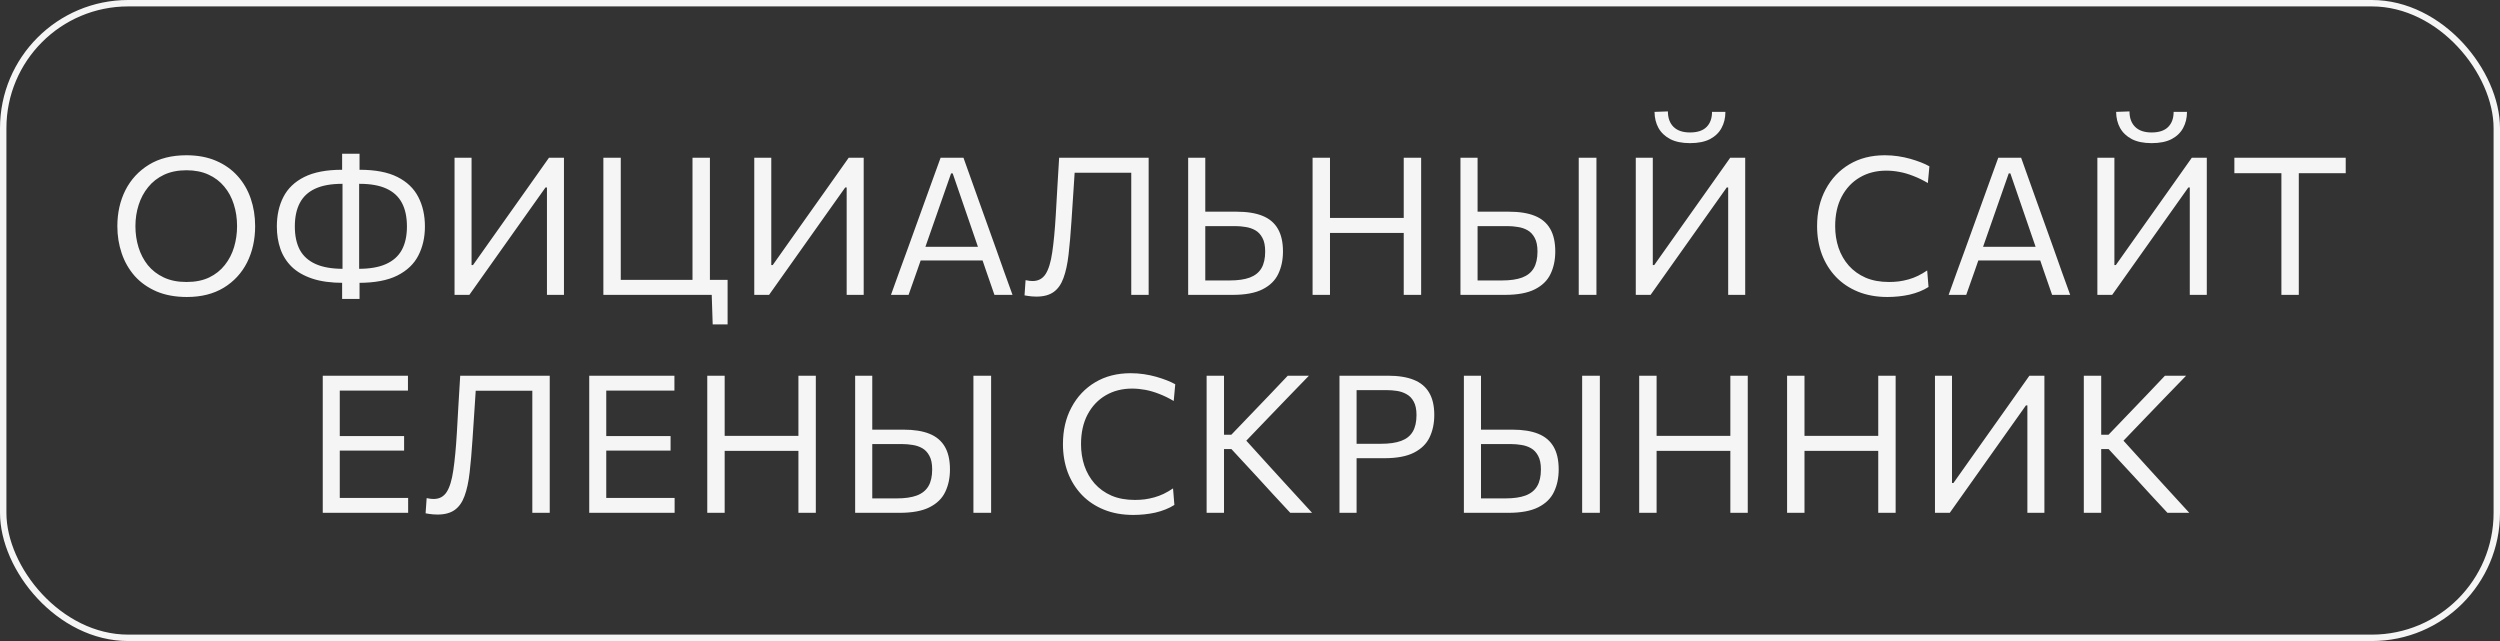 <svg width="195" height="50" viewBox="0 0 195 50" fill="none" xmlns="http://www.w3.org/2000/svg">
<rect x="0" y="0" width="195" height="50" fill="#333333" stroke="none"/>
<rect x="0.25" y="0.25" width="194.5" height="49.5" rx="9.75" stroke="#F5F5F5" stroke-width="0.5"/>
<path d="M14.583 23.165C13.678 23.165 12.886 23.02 12.206 22.73C11.526 22.435 10.958 22.032 10.503 21.523C10.053 21.008 9.716 20.418 9.491 19.753C9.266 19.087 9.153 18.385 9.153 17.645C9.153 16.605 9.363 15.668 9.783 14.832C10.208 13.998 10.821 13.335 11.621 12.845C12.421 12.355 13.393 12.11 14.538 12.11C15.408 12.11 16.176 12.252 16.841 12.537C17.511 12.822 18.073 13.217 18.528 13.723C18.983 14.227 19.326 14.815 19.556 15.485C19.786 16.155 19.901 16.872 19.901 17.637C19.901 18.692 19.691 19.637 19.271 20.473C18.851 21.302 18.243 21.96 17.448 22.445C16.653 22.925 15.698 23.165 14.583 23.165ZM14.546 21.995C15.231 21.995 15.821 21.878 16.316 21.642C16.811 21.402 17.218 21.078 17.538 20.668C17.863 20.258 18.103 19.793 18.258 19.273C18.413 18.747 18.491 18.203 18.491 17.637C18.491 17.027 18.406 16.46 18.236 15.935C18.071 15.405 17.821 14.943 17.486 14.547C17.156 14.148 16.746 13.838 16.256 13.617C15.766 13.393 15.196 13.28 14.546 13.28C13.876 13.28 13.291 13.398 12.791 13.633C12.296 13.867 11.883 14.19 11.553 14.6C11.223 15.005 10.976 15.47 10.811 15.995C10.646 16.515 10.563 17.062 10.563 17.637C10.563 18.218 10.643 18.767 10.803 19.288C10.963 19.808 11.206 20.273 11.531 20.683C11.861 21.087 12.276 21.407 12.776 21.642C13.276 21.878 13.866 21.995 14.546 21.995ZM27.451 22.062L27.466 20.968H27.969C28.849 20.968 29.564 20.843 30.114 20.593C30.669 20.343 31.079 19.975 31.344 19.49C31.609 19 31.741 18.392 31.741 17.668C31.741 16.933 31.611 16.32 31.352 15.83C31.091 15.335 30.689 14.963 30.144 14.713C29.604 14.463 28.904 14.338 28.044 14.338H27.541L27.526 13.242H28.059C29.274 13.242 30.254 13.43 30.999 13.805C31.744 14.18 32.286 14.7 32.627 15.365C32.971 16.025 33.144 16.793 33.144 17.668C33.144 18.508 32.974 19.26 32.634 19.925C32.299 20.585 31.752 21.108 30.991 21.492C30.236 21.872 29.224 22.062 27.954 22.062H27.451ZM26.784 22.062C25.829 22.062 25.021 21.953 24.361 21.733C23.701 21.512 23.166 21.205 22.756 20.81C22.352 20.41 22.056 19.945 21.872 19.415C21.686 18.88 21.594 18.297 21.594 17.668C21.594 16.793 21.764 16.025 22.104 15.365C22.444 14.7 22.986 14.18 23.732 13.805C24.482 13.43 25.464 13.242 26.679 13.242H27.204L27.189 14.338H26.686C25.837 14.338 25.139 14.463 24.594 14.713C24.049 14.963 23.646 15.335 23.387 15.83C23.127 16.32 22.997 16.933 22.997 17.668C22.997 18.392 23.127 19 23.387 19.49C23.651 19.975 24.061 20.343 24.616 20.593C25.172 20.843 25.887 20.968 26.762 20.968H27.264L27.279 22.062H26.784ZM26.686 23.315C26.686 23.04 26.686 22.78 26.686 22.535C26.686 22.29 26.686 22.04 26.686 21.785L26.716 21.755C26.716 21.41 26.716 21.058 26.716 20.698C26.716 20.332 26.716 19.953 26.716 19.558V15.748C26.716 15.352 26.716 14.975 26.716 14.615C26.716 14.25 26.716 13.895 26.716 13.55L26.686 13.52C26.686 13.265 26.686 13.015 26.686 12.77C26.686 12.52 26.686 12.26 26.686 11.99H28.044C28.044 12.26 28.044 12.52 28.044 12.77C28.044 13.015 28.044 13.265 28.044 13.52L28.014 13.55C28.014 13.895 28.014 14.25 28.014 14.615C28.014 14.975 28.014 15.352 28.014 15.748V19.558C28.014 19.953 28.014 20.33 28.014 20.69C28.014 21.05 28.014 21.405 28.014 21.755L28.044 21.785C28.044 22.035 28.044 22.285 28.044 22.535C28.044 22.78 28.044 23.04 28.044 23.315H26.686ZM35.454 23C35.454 22.405 35.454 21.832 35.454 21.282C35.454 20.733 35.454 20.128 35.454 19.468V15.883C35.454 15.207 35.454 14.592 35.454 14.037C35.454 13.477 35.454 12.9 35.454 12.305H36.782C36.782 12.905 36.782 13.485 36.782 14.045C36.782 14.6 36.782 15.213 36.782 15.883V20.675H36.894L39.219 17.39C39.794 16.58 40.379 15.755 40.974 14.915C41.569 14.07 42.184 13.2 42.819 12.305H43.989C43.989 12.9 43.989 13.477 43.989 14.037C43.989 14.592 43.989 15.207 43.989 15.883V19.468C43.989 20.128 43.989 20.733 43.989 21.282C43.989 21.832 43.989 22.405 43.989 23H42.662C42.662 22.405 42.662 21.832 42.662 21.282C42.662 20.727 42.662 20.12 42.662 19.46V14.623H42.549L40.224 17.9C39.519 18.895 38.874 19.805 38.289 20.63C37.704 21.455 37.144 22.245 36.609 23H35.454ZM55.59 25.302L55.508 22.782L55.83 23H47.063C47.063 22.405 47.063 21.832 47.063 21.282C47.063 20.733 47.063 20.128 47.063 19.468V15.883C47.063 15.207 47.063 14.592 47.063 14.037C47.063 13.477 47.063 12.9 47.063 12.305H48.42C48.42 12.9 48.42 13.477 48.42 14.037C48.42 14.592 48.42 15.207 48.42 15.883V19.258C48.42 19.918 48.42 20.523 48.42 21.073C48.42 21.622 48.42 22.195 48.42 22.79L47.738 21.83H52.943C53.553 21.83 54.18 21.83 54.825 21.83C55.475 21.83 56.118 21.83 56.753 21.83C56.753 22.12 56.753 22.415 56.753 22.715C56.753 23.015 56.753 23.31 56.753 23.6C56.753 23.885 56.753 24.17 56.753 24.455C56.753 24.74 56.753 25.023 56.753 25.302H55.59ZM54.015 22.79C54.015 22.195 54.015 21.622 54.015 21.073C54.015 20.523 54.015 19.918 54.015 19.258V15.883C54.015 15.207 54.015 14.592 54.015 14.037C54.015 13.477 54.015 12.9 54.015 12.305H55.373C55.373 12.9 55.373 13.477 55.373 14.037C55.373 14.592 55.373 15.207 55.373 15.883V19.258C55.373 19.918 55.373 20.523 55.373 21.073C55.373 21.622 55.373 22.195 55.373 22.79H54.015ZM58.833 23C58.833 22.405 58.833 21.832 58.833 21.282C58.833 20.733 58.833 20.128 58.833 19.468V15.883C58.833 15.207 58.833 14.592 58.833 14.037C58.833 13.477 58.833 12.9 58.833 12.305H60.16C60.16 12.905 60.16 13.485 60.16 14.045C60.16 14.6 60.16 15.213 60.16 15.883V20.675H60.273L62.597 17.39C63.172 16.58 63.758 15.755 64.353 14.915C64.948 14.07 65.562 13.2 66.198 12.305H67.368C67.368 12.9 67.368 13.477 67.368 14.037C67.368 14.592 67.368 15.207 67.368 15.883V19.468C67.368 20.128 67.368 20.733 67.368 21.282C67.368 21.832 67.368 22.405 67.368 23H66.04C66.04 22.405 66.04 21.832 66.04 21.282C66.04 20.727 66.04 20.12 66.04 19.46V14.623H65.927L63.602 17.9C62.898 18.895 62.252 19.805 61.667 20.63C61.083 21.455 60.523 22.245 59.987 23H58.833ZM69.496 23C69.706 22.425 69.924 21.82 70.149 21.185C70.379 20.55 70.599 19.948 70.809 19.378L72.136 15.703C72.371 15.043 72.586 14.447 72.781 13.918C72.976 13.383 73.171 12.845 73.366 12.305H75.151C75.346 12.855 75.539 13.395 75.729 13.925C75.919 14.455 76.131 15.05 76.366 15.71L77.686 19.392C77.896 19.983 78.111 20.59 78.331 21.215C78.556 21.835 78.771 22.43 78.976 23H77.566C77.351 22.375 77.129 21.733 76.899 21.073C76.674 20.407 76.461 19.782 76.261 19.198L74.311 13.527H74.184L72.219 19.145C72.004 19.755 71.781 20.395 71.551 21.065C71.321 21.73 71.094 22.375 70.869 23H69.496ZM71.476 20.315L71.596 19.25H77.011L77.109 20.315H71.476ZM80.843 23.135C80.723 23.135 80.605 23.13 80.49 23.12C80.38 23.11 80.275 23.098 80.175 23.082C80.08 23.067 79.993 23.052 79.913 23.038L79.995 21.852C80.105 21.872 80.205 21.89 80.295 21.905C80.385 21.915 80.468 21.92 80.543 21.92C80.983 21.92 81.32 21.74 81.555 21.38C81.79 21.015 81.963 20.453 82.073 19.692C82.188 18.927 82.28 17.955 82.35 16.775C82.395 16.03 82.438 15.287 82.478 14.547C82.523 13.803 82.568 13.055 82.613 12.305H89.595C89.595 12.9 89.595 13.477 89.595 14.037C89.595 14.592 89.595 15.207 89.595 15.883V19.468C89.595 20.128 89.595 20.733 89.595 21.282C89.595 21.832 89.595 22.405 89.595 23H88.238C88.238 22.405 88.238 21.832 88.238 21.282C88.238 20.733 88.238 20.128 88.238 19.468V16.078C88.238 15.408 88.238 14.795 88.238 14.24C88.238 13.68 88.238 13.1 88.238 12.5L88.965 13.475H83.115L83.88 12.582C83.83 13.348 83.78 14.115 83.73 14.885C83.685 15.65 83.633 16.442 83.573 17.262C83.508 18.258 83.433 19.122 83.348 19.858C83.263 20.593 83.13 21.203 82.95 21.688C82.775 22.172 82.52 22.535 82.185 22.775C81.85 23.015 81.403 23.135 80.843 23.135ZM96.134 23C95.444 23 94.819 23 94.259 23C93.704 23 93.177 23 92.677 23C92.677 22.405 92.677 21.832 92.677 21.282C92.677 20.733 92.677 20.128 92.677 19.468V15.883C92.677 15.213 92.677 14.598 92.677 14.037C92.677 13.477 92.677 12.9 92.677 12.305H94.012C94.012 12.9 94.012 13.477 94.012 14.037C94.012 14.598 94.012 15.213 94.012 15.883V19.258C94.012 19.727 94.012 20.172 94.012 20.593C94.012 21.008 94.012 21.435 94.012 21.875H95.917C96.557 21.875 97.079 21.8 97.484 21.65C97.894 21.495 98.197 21.253 98.392 20.922C98.587 20.593 98.684 20.157 98.684 19.617C98.684 19.168 98.612 18.812 98.467 18.552C98.327 18.288 98.142 18.09 97.912 17.96C97.682 17.83 97.429 17.745 97.154 17.705C96.884 17.66 96.624 17.637 96.374 17.637H93.839V16.512C94.149 16.512 94.524 16.512 94.964 16.512C95.404 16.512 95.902 16.512 96.457 16.512C97.272 16.512 97.944 16.62 98.474 16.835C99.009 17.05 99.409 17.387 99.674 17.848C99.939 18.302 100.072 18.892 100.072 19.617C100.072 20.273 99.949 20.855 99.704 21.365C99.464 21.875 99.057 22.275 98.482 22.565C97.912 22.855 97.129 23 96.134 23ZM109.491 23C109.491 22.405 109.491 21.832 109.491 21.282C109.491 20.733 109.491 20.128 109.491 19.468V15.883C109.491 15.207 109.491 14.592 109.491 14.037C109.491 13.477 109.491 12.9 109.491 12.305H110.849C110.849 12.9 110.849 13.477 110.849 14.037C110.849 14.592 110.849 15.207 110.849 15.883V19.468C110.849 20.128 110.849 20.733 110.849 21.282C110.849 21.832 110.849 22.405 110.849 23H109.491ZM102.381 23C102.381 22.405 102.381 21.832 102.381 21.282C102.381 20.733 102.381 20.128 102.381 19.468V15.883C102.381 15.207 102.381 14.592 102.381 14.037C102.381 13.477 102.381 12.9 102.381 12.305H103.739C103.739 12.9 103.739 13.477 103.739 14.037C103.739 14.592 103.739 15.207 103.739 15.883V19.468C103.739 20.128 103.739 20.733 103.739 21.282C103.739 21.832 103.739 22.405 103.739 23H102.381ZM103.266 18.17V17H110.009V18.17H103.266ZM117.374 23C116.684 23 116.059 23 115.499 23C114.944 23 114.416 23 113.916 23C113.916 22.405 113.916 21.832 113.916 21.282C113.916 20.733 113.916 20.128 113.916 19.468V15.883C113.916 15.213 113.916 14.598 113.916 14.037C113.916 13.477 113.916 12.9 113.916 12.305H115.251C115.251 12.9 115.251 13.477 115.251 14.037C115.251 14.598 115.251 15.213 115.251 15.883V19.258C115.251 19.727 115.251 20.172 115.251 20.593C115.251 21.008 115.251 21.435 115.251 21.875H117.156C117.796 21.875 118.319 21.8 118.724 21.65C119.134 21.495 119.436 21.253 119.631 20.922C119.826 20.593 119.924 20.157 119.924 19.617C119.924 19.168 119.851 18.812 119.706 18.552C119.566 18.288 119.381 18.09 119.151 17.96C118.921 17.83 118.669 17.745 118.394 17.705C118.124 17.66 117.864 17.637 117.614 17.637H115.079V16.512C115.389 16.512 115.764 16.512 116.204 16.512C116.644 16.512 117.141 16.512 117.696 16.512C118.511 16.512 119.184 16.62 119.714 16.835C120.249 17.05 120.649 17.387 120.914 17.848C121.179 18.302 121.311 18.892 121.311 19.617C121.311 20.273 121.189 20.855 120.944 21.365C120.704 21.875 120.296 22.275 119.721 22.565C119.151 22.855 118.369 23 117.374 23ZM123.141 23C123.141 22.405 123.141 21.832 123.141 21.282C123.141 20.733 123.141 20.128 123.141 19.468V15.883C123.141 15.207 123.141 14.592 123.141 14.037C123.141 13.477 123.141 12.9 123.141 12.305H124.522C124.522 12.9 124.522 13.477 124.522 14.037C124.522 14.592 124.522 15.207 124.522 15.883V19.468C124.522 20.128 124.522 20.733 124.522 21.282C124.522 21.832 124.522 22.405 124.522 23H123.141ZM127.591 23C127.591 22.405 127.591 21.832 127.591 21.282C127.591 20.733 127.591 20.128 127.591 19.468V15.883C127.591 15.207 127.591 14.592 127.591 14.037C127.591 13.477 127.591 12.9 127.591 12.305H128.918C128.918 12.905 128.918 13.485 128.918 14.045C128.918 14.6 128.918 15.213 128.918 15.883V20.675H129.031L131.356 17.39C131.931 16.58 132.516 15.755 133.111 14.915C133.706 14.07 134.321 13.2 134.956 12.305H136.126C136.126 12.9 136.126 13.477 136.126 14.037C136.126 14.592 136.126 15.207 136.126 15.883V19.468C136.126 20.128 136.126 20.733 136.126 21.282C136.126 21.832 136.126 22.405 136.126 23H134.798C134.798 22.405 134.798 21.832 134.798 21.282C134.798 20.727 134.798 20.12 134.798 19.46V14.623H134.686L132.361 17.9C131.656 18.895 131.011 19.805 130.426 20.63C129.841 21.455 129.281 22.245 128.746 23H127.591ZM131.821 11.165C131.201 11.165 130.686 11.06 130.276 10.85C129.871 10.635 129.566 10.345 129.361 9.98C129.161 9.615 129.058 9.197 129.053 8.727L130.096 8.69C130.096 9.205 130.243 9.607 130.538 9.898C130.833 10.188 131.261 10.332 131.821 10.332C132.396 10.332 132.826 10.19 133.111 9.905C133.396 9.62 133.538 9.227 133.538 8.727H134.581C134.581 9.197 134.481 9.615 134.281 9.98C134.086 10.345 133.786 10.635 133.381 10.85C132.976 11.06 132.456 11.165 131.821 11.165ZM147.215 23.165C146.37 23.165 145.608 23.027 144.928 22.753C144.253 22.477 143.678 22.093 143.203 21.598C142.728 21.098 142.363 20.512 142.108 19.843C141.858 19.168 141.733 18.433 141.733 17.637C141.733 16.558 141.955 15.602 142.4 14.773C142.845 13.938 143.463 13.285 144.253 12.815C145.043 12.345 145.963 12.11 147.013 12.11C147.368 12.11 147.713 12.135 148.048 12.185C148.383 12.235 148.7 12.303 149 12.387C149.3 12.473 149.578 12.565 149.833 12.665C150.088 12.765 150.308 12.867 150.493 12.973L150.373 14.277C149.983 14.047 149.603 13.863 149.233 13.723C148.868 13.578 148.508 13.473 148.153 13.408C147.803 13.342 147.46 13.31 147.125 13.31C146.355 13.31 145.67 13.485 145.07 13.835C144.47 14.185 143.998 14.685 143.653 15.335C143.313 15.98 143.143 16.75 143.143 17.645C143.143 18.24 143.23 18.8 143.405 19.325C143.585 19.85 143.85 20.312 144.2 20.712C144.555 21.113 144.993 21.427 145.513 21.657C146.038 21.883 146.648 21.995 147.343 21.995C147.598 21.995 147.853 21.98 148.108 21.95C148.363 21.915 148.615 21.863 148.865 21.793C149.115 21.723 149.36 21.63 149.6 21.515C149.845 21.395 150.085 21.255 150.32 21.095L150.425 22.385C150.215 22.52 149.983 22.637 149.728 22.738C149.478 22.837 149.213 22.92 148.933 22.985C148.658 23.045 148.375 23.09 148.085 23.12C147.795 23.15 147.505 23.165 147.215 23.165ZM151.994 23C152.204 22.425 152.421 21.82 152.646 21.185C152.876 20.55 153.096 19.948 153.306 19.378L154.634 15.703C154.869 15.043 155.084 14.447 155.279 13.918C155.474 13.383 155.669 12.845 155.864 12.305H157.649C157.844 12.855 158.036 13.395 158.226 13.925C158.416 14.455 158.629 15.05 158.864 15.71L160.184 19.392C160.394 19.983 160.609 20.59 160.829 21.215C161.054 21.835 161.269 22.43 161.474 23H160.064C159.849 22.375 159.626 21.733 159.396 21.073C159.171 20.407 158.959 19.782 158.759 19.198L156.809 13.527H156.681L154.716 19.145C154.501 19.755 154.279 20.395 154.049 21.065C153.819 21.73 153.591 22.375 153.366 23H151.994ZM153.974 20.315L154.094 19.25H159.509L159.606 20.315H153.974ZM163.595 23C163.595 22.405 163.595 21.832 163.595 21.282C163.595 20.733 163.595 20.128 163.595 19.468V15.883C163.595 15.207 163.595 14.592 163.595 14.037C163.595 13.477 163.595 12.9 163.595 12.305H164.923C164.923 12.905 164.923 13.485 164.923 14.045C164.923 14.6 164.923 15.213 164.923 15.883V20.675H165.035L167.36 17.39C167.935 16.58 168.52 15.755 169.115 14.915C169.71 14.07 170.325 13.2 170.96 12.305H172.13C172.13 12.9 172.13 13.477 172.13 14.037C172.13 14.592 172.13 15.207 172.13 15.883V19.468C172.13 20.128 172.13 20.733 172.13 21.282C172.13 21.832 172.13 22.405 172.13 23H170.803C170.803 22.405 170.803 21.832 170.803 21.282C170.803 20.727 170.803 20.12 170.803 19.46V14.623H170.69L168.365 17.9C167.66 18.895 167.015 19.805 166.43 20.63C165.845 21.455 165.285 22.245 164.75 23H163.595ZM167.825 11.165C167.205 11.165 166.69 11.06 166.28 10.85C165.875 10.635 165.57 10.345 165.365 9.98C165.165 9.615 165.063 9.197 165.058 8.727L166.1 8.69C166.1 9.205 166.248 9.607 166.543 9.898C166.838 10.188 167.265 10.332 167.825 10.332C168.4 10.332 168.83 10.19 169.115 9.905C169.4 9.62 169.543 9.227 169.543 8.727H170.585C170.585 9.197 170.485 9.615 170.285 9.98C170.09 10.345 169.79 10.635 169.385 10.85C168.98 11.06 168.46 11.165 167.825 11.165ZM177.949 23C177.949 22.405 177.949 21.832 177.949 21.282C177.949 20.733 177.949 20.128 177.949 19.468V16.078C177.949 15.408 177.949 14.795 177.949 14.24C177.949 13.68 177.949 13.1 177.949 12.5L178.489 13.512H177.221C176.616 13.512 176.079 13.512 175.609 13.512C175.144 13.512 174.701 13.512 174.281 13.512V12.305H182.966V13.512C182.546 13.512 182.104 13.512 181.639 13.512C181.174 13.512 180.636 13.512 180.026 13.512H178.759L179.306 12.5C179.306 13.1 179.306 13.68 179.306 14.24C179.306 14.795 179.306 15.408 179.306 16.078V19.468C179.306 20.128 179.306 20.733 179.306 21.282C179.306 21.832 179.306 22.405 179.306 23H177.949ZM25.175 40C25.175 39.405 25.175 38.833 25.175 38.282C25.175 37.733 25.175 37.127 25.175 36.468V32.875C25.175 32.21 25.175 31.598 25.175 31.038C25.175 30.477 25.175 29.9 25.175 29.305H31.82V30.468C31.32 30.468 30.782 30.468 30.207 30.468C29.637 30.468 28.962 30.468 28.182 30.468H25.752L26.502 29.5C26.502 30.1 26.502 30.68 26.502 31.24C26.502 31.795 26.502 32.405 26.502 33.07V36.265C26.502 36.92 26.502 37.525 26.502 38.08C26.502 38.63 26.502 39.203 26.502 39.797L25.827 38.837H28.302C28.957 38.837 29.575 38.837 30.155 38.837C30.74 38.837 31.3 38.837 31.835 38.837V40H25.175ZM26.21 35.148V34.015H28.287C28.977 34.015 29.572 34.015 30.072 34.015C30.572 34.015 31.055 34.015 31.52 34.015V35.148C31.03 35.148 30.535 35.148 30.035 35.148C29.54 35.148 28.955 35.148 28.28 35.148H26.21ZM34.126 40.135C34.006 40.135 33.889 40.13 33.774 40.12C33.664 40.11 33.559 40.097 33.459 40.083C33.364 40.068 33.276 40.053 33.196 40.038L33.279 38.852C33.389 38.873 33.489 38.89 33.579 38.905C33.669 38.915 33.751 38.92 33.826 38.92C34.266 38.92 34.604 38.74 34.839 38.38C35.074 38.015 35.246 37.453 35.356 36.693C35.471 35.928 35.564 34.955 35.634 33.775C35.679 33.03 35.721 32.288 35.761 31.547C35.806 30.802 35.851 30.055 35.896 29.305H42.879C42.879 29.9 42.879 30.477 42.879 31.038C42.879 31.593 42.879 32.208 42.879 32.883V36.468C42.879 37.127 42.879 37.733 42.879 38.282C42.879 38.833 42.879 39.405 42.879 40H41.521C41.521 39.405 41.521 38.833 41.521 38.282C41.521 37.733 41.521 37.127 41.521 36.468V33.078C41.521 32.407 41.521 31.795 41.521 31.24C41.521 30.68 41.521 30.1 41.521 29.5L42.249 30.475H36.399L37.164 29.582C37.114 30.348 37.064 31.115 37.014 31.885C36.969 32.65 36.916 33.443 36.856 34.263C36.791 35.258 36.716 36.123 36.631 36.858C36.546 37.593 36.414 38.203 36.234 38.688C36.059 39.172 35.804 39.535 35.469 39.775C35.134 40.015 34.686 40.135 34.126 40.135ZM45.96 40C45.96 39.405 45.96 38.833 45.96 38.282C45.96 37.733 45.96 37.127 45.96 36.468V32.875C45.96 32.21 45.96 31.598 45.96 31.038C45.96 30.477 45.96 29.9 45.96 29.305H52.605V30.468C52.105 30.468 51.568 30.468 50.993 30.468C50.423 30.468 49.748 30.468 48.968 30.468H46.538L47.288 29.5C47.288 30.1 47.288 30.68 47.288 31.24C47.288 31.795 47.288 32.405 47.288 33.07V36.265C47.288 36.92 47.288 37.525 47.288 38.08C47.288 38.63 47.288 39.203 47.288 39.797L46.613 38.837H49.088C49.743 38.837 50.36 38.837 50.94 38.837C51.525 38.837 52.085 38.837 52.62 38.837V40H45.96ZM46.995 35.148V34.015H49.073C49.763 34.015 50.358 34.015 50.858 34.015C51.358 34.015 51.84 34.015 52.305 34.015V35.148C51.815 35.148 51.32 35.148 50.82 35.148C50.325 35.148 49.74 35.148 49.065 35.148H46.995ZM62.277 40C62.277 39.405 62.277 38.833 62.277 38.282C62.277 37.733 62.277 37.127 62.277 36.468V32.883C62.277 32.208 62.277 31.593 62.277 31.038C62.277 30.477 62.277 29.9 62.277 29.305H63.634C63.634 29.9 63.634 30.477 63.634 31.038C63.634 31.593 63.634 32.208 63.634 32.883V36.468C63.634 37.127 63.634 37.733 63.634 38.282C63.634 38.833 63.634 39.405 63.634 40H62.277ZM55.167 40C55.167 39.405 55.167 38.833 55.167 38.282C55.167 37.733 55.167 37.127 55.167 36.468V32.883C55.167 32.208 55.167 31.593 55.167 31.038C55.167 30.477 55.167 29.9 55.167 29.305H56.524C56.524 29.9 56.524 30.477 56.524 31.038C56.524 31.593 56.524 32.208 56.524 32.883V36.468C56.524 37.127 56.524 37.733 56.524 38.282C56.524 38.833 56.524 39.405 56.524 40H55.167ZM56.052 35.17V34H62.794V35.17H56.052ZM70.159 40C69.469 40 68.844 40 68.284 40C67.73 40 67.202 40 66.702 40C66.702 39.405 66.702 38.833 66.702 38.282C66.702 37.733 66.702 37.127 66.702 36.468V32.883C66.702 32.212 66.702 31.598 66.702 31.038C66.702 30.477 66.702 29.9 66.702 29.305H68.037C68.037 29.9 68.037 30.477 68.037 31.038C68.037 31.598 68.037 32.212 68.037 32.883V36.258C68.037 36.727 68.037 37.172 68.037 37.593C68.037 38.008 68.037 38.435 68.037 38.875H69.942C70.582 38.875 71.105 38.8 71.51 38.65C71.919 38.495 72.222 38.252 72.417 37.922C72.612 37.593 72.71 37.157 72.71 36.617C72.71 36.167 72.637 35.812 72.492 35.553C72.352 35.288 72.167 35.09 71.937 34.96C71.707 34.83 71.454 34.745 71.18 34.705C70.909 34.66 70.65 34.638 70.4 34.638H67.865V33.513C68.174 33.513 68.549 33.513 68.99 33.513C69.43 33.513 69.927 33.513 70.482 33.513C71.297 33.513 71.969 33.62 72.499 33.835C73.034 34.05 73.434 34.388 73.7 34.847C73.965 35.303 74.097 35.892 74.097 36.617C74.097 37.273 73.975 37.855 73.73 38.365C73.49 38.875 73.082 39.275 72.507 39.565C71.937 39.855 71.154 40 70.159 40ZM75.927 40C75.927 39.405 75.927 38.833 75.927 38.282C75.927 37.733 75.927 37.127 75.927 36.468V32.883C75.927 32.208 75.927 31.593 75.927 31.038C75.927 30.477 75.927 29.9 75.927 29.305H77.307C77.307 29.9 77.307 30.477 77.307 31.038C77.307 31.593 77.307 32.208 77.307 32.883V36.468C77.307 37.127 77.307 37.733 77.307 38.282C77.307 38.833 77.307 39.405 77.307 40H75.927ZM88.392 40.165C87.547 40.165 86.785 40.028 86.105 39.752C85.43 39.477 84.855 39.093 84.38 38.597C83.905 38.097 83.54 37.513 83.285 36.843C83.035 36.167 82.91 35.432 82.91 34.638C82.91 33.557 83.132 32.602 83.577 31.773C84.022 30.938 84.64 30.285 85.43 29.815C86.22 29.345 87.14 29.11 88.19 29.11C88.545 29.11 88.89 29.135 89.225 29.185C89.56 29.235 89.877 29.302 90.177 29.387C90.477 29.473 90.755 29.565 91.01 29.665C91.265 29.765 91.485 29.867 91.67 29.973L91.55 31.277C91.16 31.047 90.78 30.863 90.41 30.723C90.045 30.578 89.685 30.473 89.33 30.407C88.98 30.343 88.637 30.31 88.302 30.31C87.532 30.31 86.847 30.485 86.247 30.835C85.647 31.185 85.175 31.685 84.83 32.335C84.49 32.98 84.32 33.75 84.32 34.645C84.32 35.24 84.407 35.8 84.582 36.325C84.762 36.85 85.027 37.312 85.377 37.712C85.732 38.112 86.17 38.428 86.69 38.657C87.215 38.883 87.825 38.995 88.52 38.995C88.775 38.995 89.03 38.98 89.285 38.95C89.54 38.915 89.792 38.862 90.042 38.792C90.292 38.722 90.537 38.63 90.777 38.515C91.022 38.395 91.262 38.255 91.497 38.095L91.602 39.385C91.392 39.52 91.16 39.638 90.905 39.737C90.655 39.837 90.39 39.92 90.11 39.985C89.835 40.045 89.552 40.09 89.262 40.12C88.972 40.15 88.682 40.165 88.392 40.165ZM100.641 40C100.166 39.485 99.718 39.002 99.298 38.553C98.883 38.097 98.478 37.655 98.083 37.225L96.051 35.028H95.316V33.91H96.043L97.806 32.072C98.221 31.642 98.631 31.215 99.036 30.79C99.441 30.365 99.911 29.87 100.446 29.305H102.096C101.546 29.87 101.008 30.425 100.483 30.97C99.963 31.51 99.443 32.05 98.923 32.59L96.943 34.653L96.921 34.053L99.118 36.475C99.463 36.845 99.828 37.245 100.213 37.675C100.603 38.105 100.986 38.523 101.361 38.928C101.736 39.333 102.063 39.69 102.343 40H100.641ZM94.116 40C94.116 39.405 94.116 38.833 94.116 38.282C94.116 37.733 94.116 37.127 94.116 36.468V32.883C94.116 32.208 94.116 31.593 94.116 31.038C94.116 30.477 94.116 29.9 94.116 29.305H95.473C95.473 29.9 95.473 30.477 95.473 31.038C95.473 31.593 95.473 32.208 95.473 32.883V36.468C95.473 37.127 95.473 37.733 95.473 38.282C95.473 38.833 95.473 39.405 95.473 40H94.116ZM104.479 40C104.479 39.405 104.479 38.833 104.479 38.282C104.479 37.733 104.479 37.127 104.479 36.468V32.875C104.479 32.21 104.479 31.598 104.479 31.038C104.479 30.477 104.479 29.9 104.479 29.305C104.884 29.305 105.407 29.305 106.047 29.305C106.692 29.305 107.429 29.305 108.259 29.305C109.074 29.305 109.747 29.413 110.277 29.628C110.812 29.843 111.212 30.177 111.477 30.633C111.742 31.082 111.874 31.66 111.874 32.365C111.874 33.02 111.752 33.602 111.507 34.112C111.267 34.617 110.862 35.015 110.292 35.305C109.727 35.595 108.954 35.74 107.974 35.74C107.724 35.74 107.457 35.74 107.172 35.74C106.887 35.74 106.609 35.74 106.339 35.74C106.069 35.74 105.834 35.74 105.634 35.74V34.615H107.719C108.359 34.615 108.882 34.54 109.287 34.39C109.697 34.24 109.999 34 110.194 33.67C110.389 33.34 110.487 32.907 110.487 32.373C110.487 31.933 110.414 31.582 110.269 31.323C110.129 31.062 109.942 30.87 109.707 30.745C109.477 30.615 109.227 30.53 108.957 30.49C108.687 30.45 108.424 30.43 108.169 30.43H105.154L105.814 29.5C105.814 30.1 105.814 30.68 105.814 31.24C105.814 31.795 105.814 32.405 105.814 33.07V36.468C105.814 37.127 105.814 37.733 105.814 38.282C105.814 38.833 105.814 39.405 105.814 40H104.479ZM117.641 40C116.951 40 116.326 40 115.766 40C115.211 40 114.683 40 114.183 40C114.183 39.405 114.183 38.833 114.183 38.282C114.183 37.733 114.183 37.127 114.183 36.468V32.883C114.183 32.212 114.183 31.598 114.183 31.038C114.183 30.477 114.183 29.9 114.183 29.305H115.518C115.518 29.9 115.518 30.477 115.518 31.038C115.518 31.598 115.518 32.212 115.518 32.883V36.258C115.518 36.727 115.518 37.172 115.518 37.593C115.518 38.008 115.518 38.435 115.518 38.875H117.423C118.063 38.875 118.586 38.8 118.991 38.65C119.401 38.495 119.703 38.252 119.898 37.922C120.093 37.593 120.191 37.157 120.191 36.617C120.191 36.167 120.118 35.812 119.973 35.553C119.833 35.288 119.648 35.09 119.418 34.96C119.188 34.83 118.936 34.745 118.661 34.705C118.391 34.66 118.131 34.638 117.881 34.638H115.346V33.513C115.656 33.513 116.031 33.513 116.471 33.513C116.911 33.513 117.408 33.513 117.963 33.513C118.778 33.513 119.451 33.62 119.981 33.835C120.516 34.05 120.916 34.388 121.181 34.847C121.446 35.303 121.578 35.892 121.578 36.617C121.578 37.273 121.456 37.855 121.211 38.365C120.971 38.875 120.563 39.275 119.988 39.565C119.418 39.855 118.636 40 117.641 40ZM123.408 40C123.408 39.405 123.408 38.833 123.408 38.282C123.408 37.733 123.408 37.127 123.408 36.468V32.883C123.408 32.208 123.408 31.593 123.408 31.038C123.408 30.477 123.408 29.9 123.408 29.305H124.788C124.788 29.9 124.788 30.477 124.788 31.038C124.788 31.593 124.788 32.208 124.788 32.883V36.468C124.788 37.127 124.788 37.733 124.788 38.282C124.788 38.833 124.788 39.405 124.788 40H123.408ZM134.967 40C134.967 39.405 134.967 38.833 134.967 38.282C134.967 37.733 134.967 37.127 134.967 36.468V32.883C134.967 32.208 134.967 31.593 134.967 31.038C134.967 30.477 134.967 29.9 134.967 29.305H136.325C136.325 29.9 136.325 30.477 136.325 31.038C136.325 31.593 136.325 32.208 136.325 32.883V36.468C136.325 37.127 136.325 37.733 136.325 38.282C136.325 38.833 136.325 39.405 136.325 40H134.967ZM127.857 40C127.857 39.405 127.857 38.833 127.857 38.282C127.857 37.733 127.857 37.127 127.857 36.468V32.883C127.857 32.208 127.857 31.593 127.857 31.038C127.857 30.477 127.857 29.9 127.857 29.305H129.215C129.215 29.9 129.215 30.477 129.215 31.038C129.215 31.593 129.215 32.208 129.215 32.883V36.468C129.215 37.127 129.215 37.733 129.215 38.282C129.215 38.833 129.215 39.405 129.215 40H127.857ZM128.742 35.17V34H135.485V35.17H128.742ZM146.503 40C146.503 39.405 146.503 38.833 146.503 38.282C146.503 37.733 146.503 37.127 146.503 36.468V32.883C146.503 32.208 146.503 31.593 146.503 31.038C146.503 30.477 146.503 29.9 146.503 29.305H147.86C147.86 29.9 147.86 30.477 147.86 31.038C147.86 31.593 147.86 32.208 147.86 32.883V36.468C147.86 37.127 147.86 37.733 147.86 38.282C147.86 38.833 147.86 39.405 147.86 40H146.503ZM139.393 40C139.393 39.405 139.393 38.833 139.393 38.282C139.393 37.733 139.393 37.127 139.393 36.468V32.883C139.393 32.208 139.393 31.593 139.393 31.038C139.393 30.477 139.393 29.9 139.393 29.305H140.75C140.75 29.9 140.75 30.477 140.75 31.038C140.75 31.593 140.75 32.208 140.75 32.883V36.468C140.75 37.127 140.75 37.733 140.75 38.282C140.75 38.833 140.75 39.405 140.75 40H139.393ZM140.278 35.17V34H147.02V35.17H140.278ZM150.928 40C150.928 39.405 150.928 38.833 150.928 38.282C150.928 37.733 150.928 37.127 150.928 36.468V32.883C150.928 32.208 150.928 31.593 150.928 31.038C150.928 30.477 150.928 29.9 150.928 29.305H152.256C152.256 29.905 152.256 30.485 152.256 31.045C152.256 31.6 152.256 32.212 152.256 32.883V37.675H152.368L154.693 34.39C155.268 33.58 155.853 32.755 156.448 31.915C157.043 31.07 157.658 30.2 158.293 29.305H159.463C159.463 29.9 159.463 30.477 159.463 31.038C159.463 31.593 159.463 32.208 159.463 32.883V36.468C159.463 37.127 159.463 37.733 159.463 38.282C159.463 38.833 159.463 39.405 159.463 40H158.136C158.136 39.405 158.136 38.833 158.136 38.282C158.136 37.727 158.136 37.12 158.136 36.46V31.622H158.023L155.698 34.9C154.993 35.895 154.348 36.805 153.763 37.63C153.178 38.455 152.618 39.245 152.083 40H150.928ZM169.062 40C168.587 39.485 168.139 39.002 167.719 38.553C167.304 38.097 166.899 37.655 166.504 37.225L164.472 35.028H163.737V33.91H164.464L166.227 32.072C166.642 31.642 167.052 31.215 167.457 30.79C167.862 30.365 168.332 29.87 168.867 29.305H170.517C169.967 29.87 169.429 30.425 168.904 30.97C168.384 31.51 167.864 32.05 167.344 32.59L165.364 34.653L165.342 34.053L167.539 36.475C167.884 36.845 168.249 37.245 168.634 37.675C169.024 38.105 169.407 38.523 169.782 38.928C170.157 39.333 170.484 39.69 170.764 40H169.062ZM162.537 40C162.537 39.405 162.537 38.833 162.537 38.282C162.537 37.733 162.537 37.127 162.537 36.468V32.883C162.537 32.208 162.537 31.593 162.537 31.038C162.537 30.477 162.537 29.9 162.537 29.305H163.894C163.894 29.9 163.894 30.477 163.894 31.038C163.894 31.593 163.894 32.208 163.894 32.883V36.468C163.894 37.127 163.894 37.733 163.894 38.282C163.894 38.833 163.894 39.405 163.894 40H162.537Z" fill="#F5F5F5"/>
</svg>

